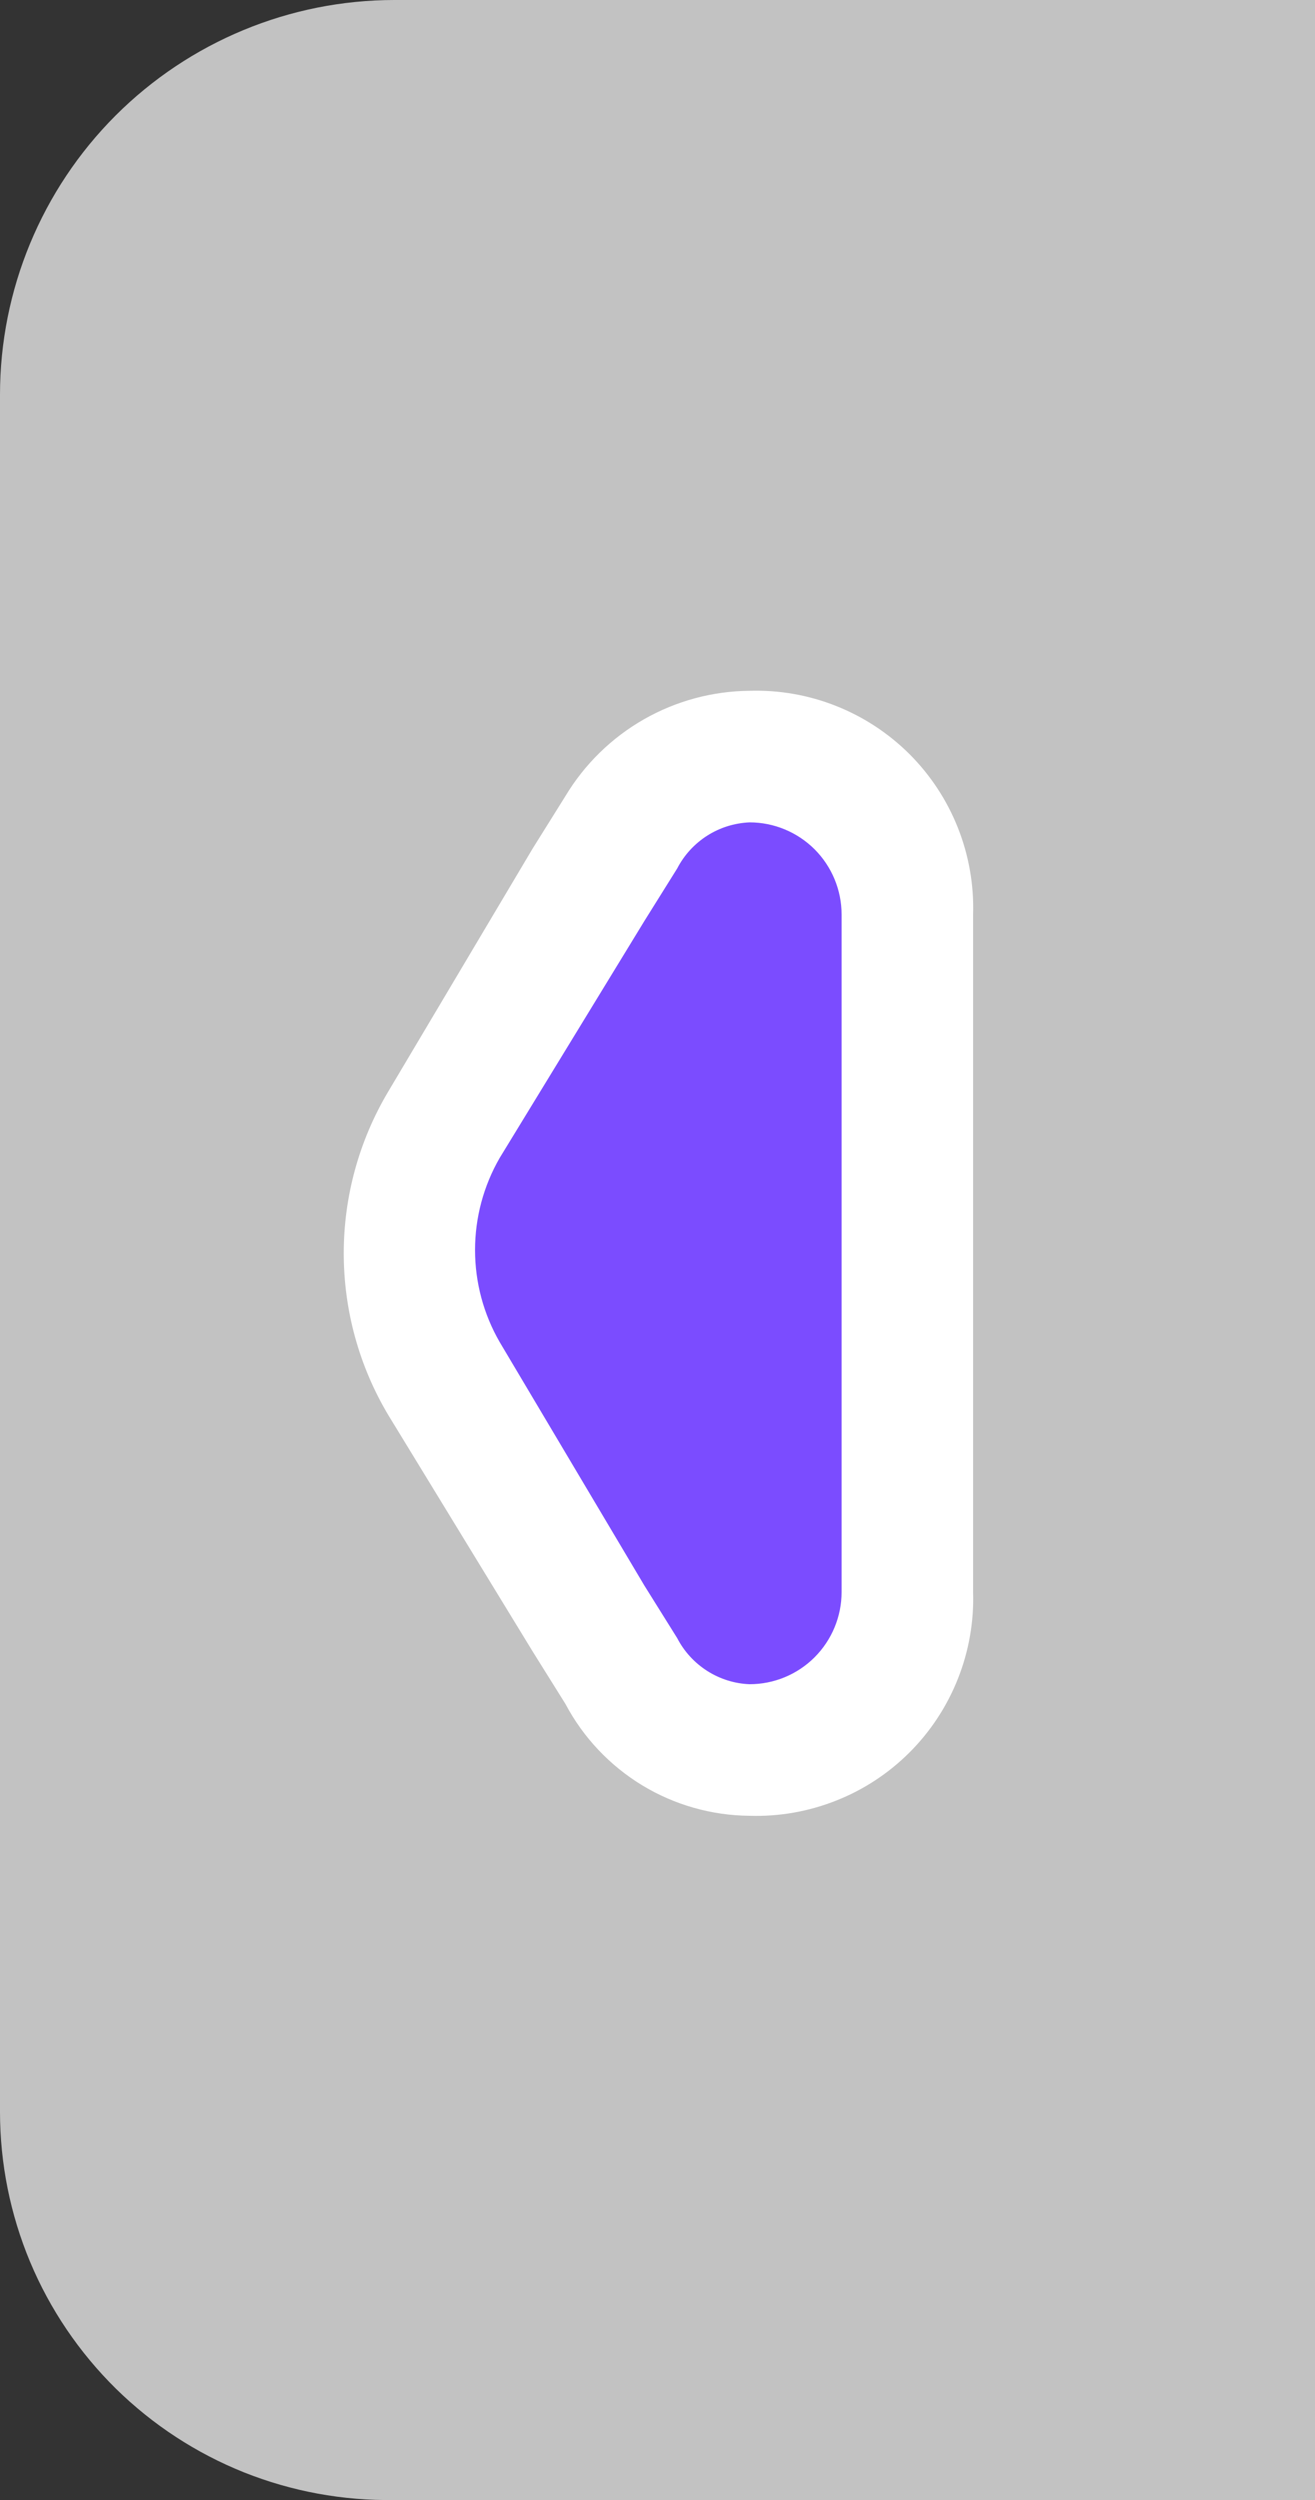 <svg width="20" height="38" viewBox="0 0 20 38" fill="none" xmlns="http://www.w3.org/2000/svg">
<rect x="0" y="0" width="20" height="38" fill="#333333" stroke="none"/>
<g clip-path="url(#clip0_16_17)">
<g opacity="0.7">
<path d="M20 38H6C5.217 38.013 4.439 37.87 3.711 37.58C2.984 37.289 2.322 36.857 1.763 36.308C1.205 35.758 0.761 35.104 0.458 34.381C0.156 33.659 -0 32.883 6.08777e-08 32.1V6C6.08777e-08 4.409 0.632 2.883 1.757 1.757C2.883 0.632 4.409 0 6 0H20V38Z" fill="white"/>
</g>
<path d="M11.4 26.6C10.992 26.586 10.594 26.469 10.244 26.259C9.894 26.049 9.604 25.753 9.4 25.4L6.7 21C6.358 20.407 6.177 19.735 6.177 19.05C6.177 18.365 6.358 17.693 6.7 17.1L9.4 12.7C9.587 12.332 9.874 12.025 10.228 11.813C10.582 11.601 10.988 11.492 11.4 11.5C12.037 11.5 12.647 11.753 13.097 12.203C13.547 12.653 13.8 13.263 13.8 13.9V24.2C13.8 24.836 13.547 25.447 13.097 25.897C12.647 26.347 12.037 26.6 11.4 26.6Z" fill="#7B4CFF"/>
<path d="M11.4 12.5C11.771 12.5 12.127 12.648 12.39 12.91C12.652 13.173 12.8 13.529 12.8 13.9V24.2C12.8 24.571 12.652 24.927 12.39 25.19C12.127 25.453 11.771 25.6 11.4 25.6C11.171 25.591 10.949 25.521 10.756 25.398C10.563 25.275 10.405 25.103 10.3 24.9L9.8 24.1L7.6 20.4C7.354 19.974 7.225 19.492 7.225 19C7.225 18.509 7.354 18.026 7.6 17.6L9.8 14L10.3 13.2C10.405 12.997 10.563 12.825 10.756 12.702C10.949 12.579 11.171 12.51 11.4 12.5ZM11.4 10.5C10.835 10.505 10.281 10.655 9.791 10.935C9.301 11.215 8.891 11.616 8.6 12.1L8.1 12.9L5.9 16.6C5.46 17.342 5.228 18.188 5.228 19.05C5.228 19.912 5.46 20.759 5.9 21.5L8.1 25.1L8.6 25.9C8.87 26.409 9.273 26.836 9.766 27.136C10.259 27.435 10.823 27.595 11.4 27.6C11.85 27.614 12.299 27.535 12.717 27.369C13.136 27.204 13.516 26.954 13.835 26.635C14.153 26.317 14.403 25.936 14.569 25.517C14.735 25.099 14.814 24.65 14.8 24.2V13.9C14.814 13.45 14.735 13.002 14.569 12.583C14.403 12.164 14.153 11.784 13.835 11.465C13.516 11.147 13.136 10.897 12.717 10.731C12.299 10.565 11.85 10.486 11.4 10.5Z" fill="white"/>
</g>
<defs>
<clipPath id="clip0_16_17">
<rect width="20" height="38" fill="white"/>
</clipPath>
</defs>
</svg>

